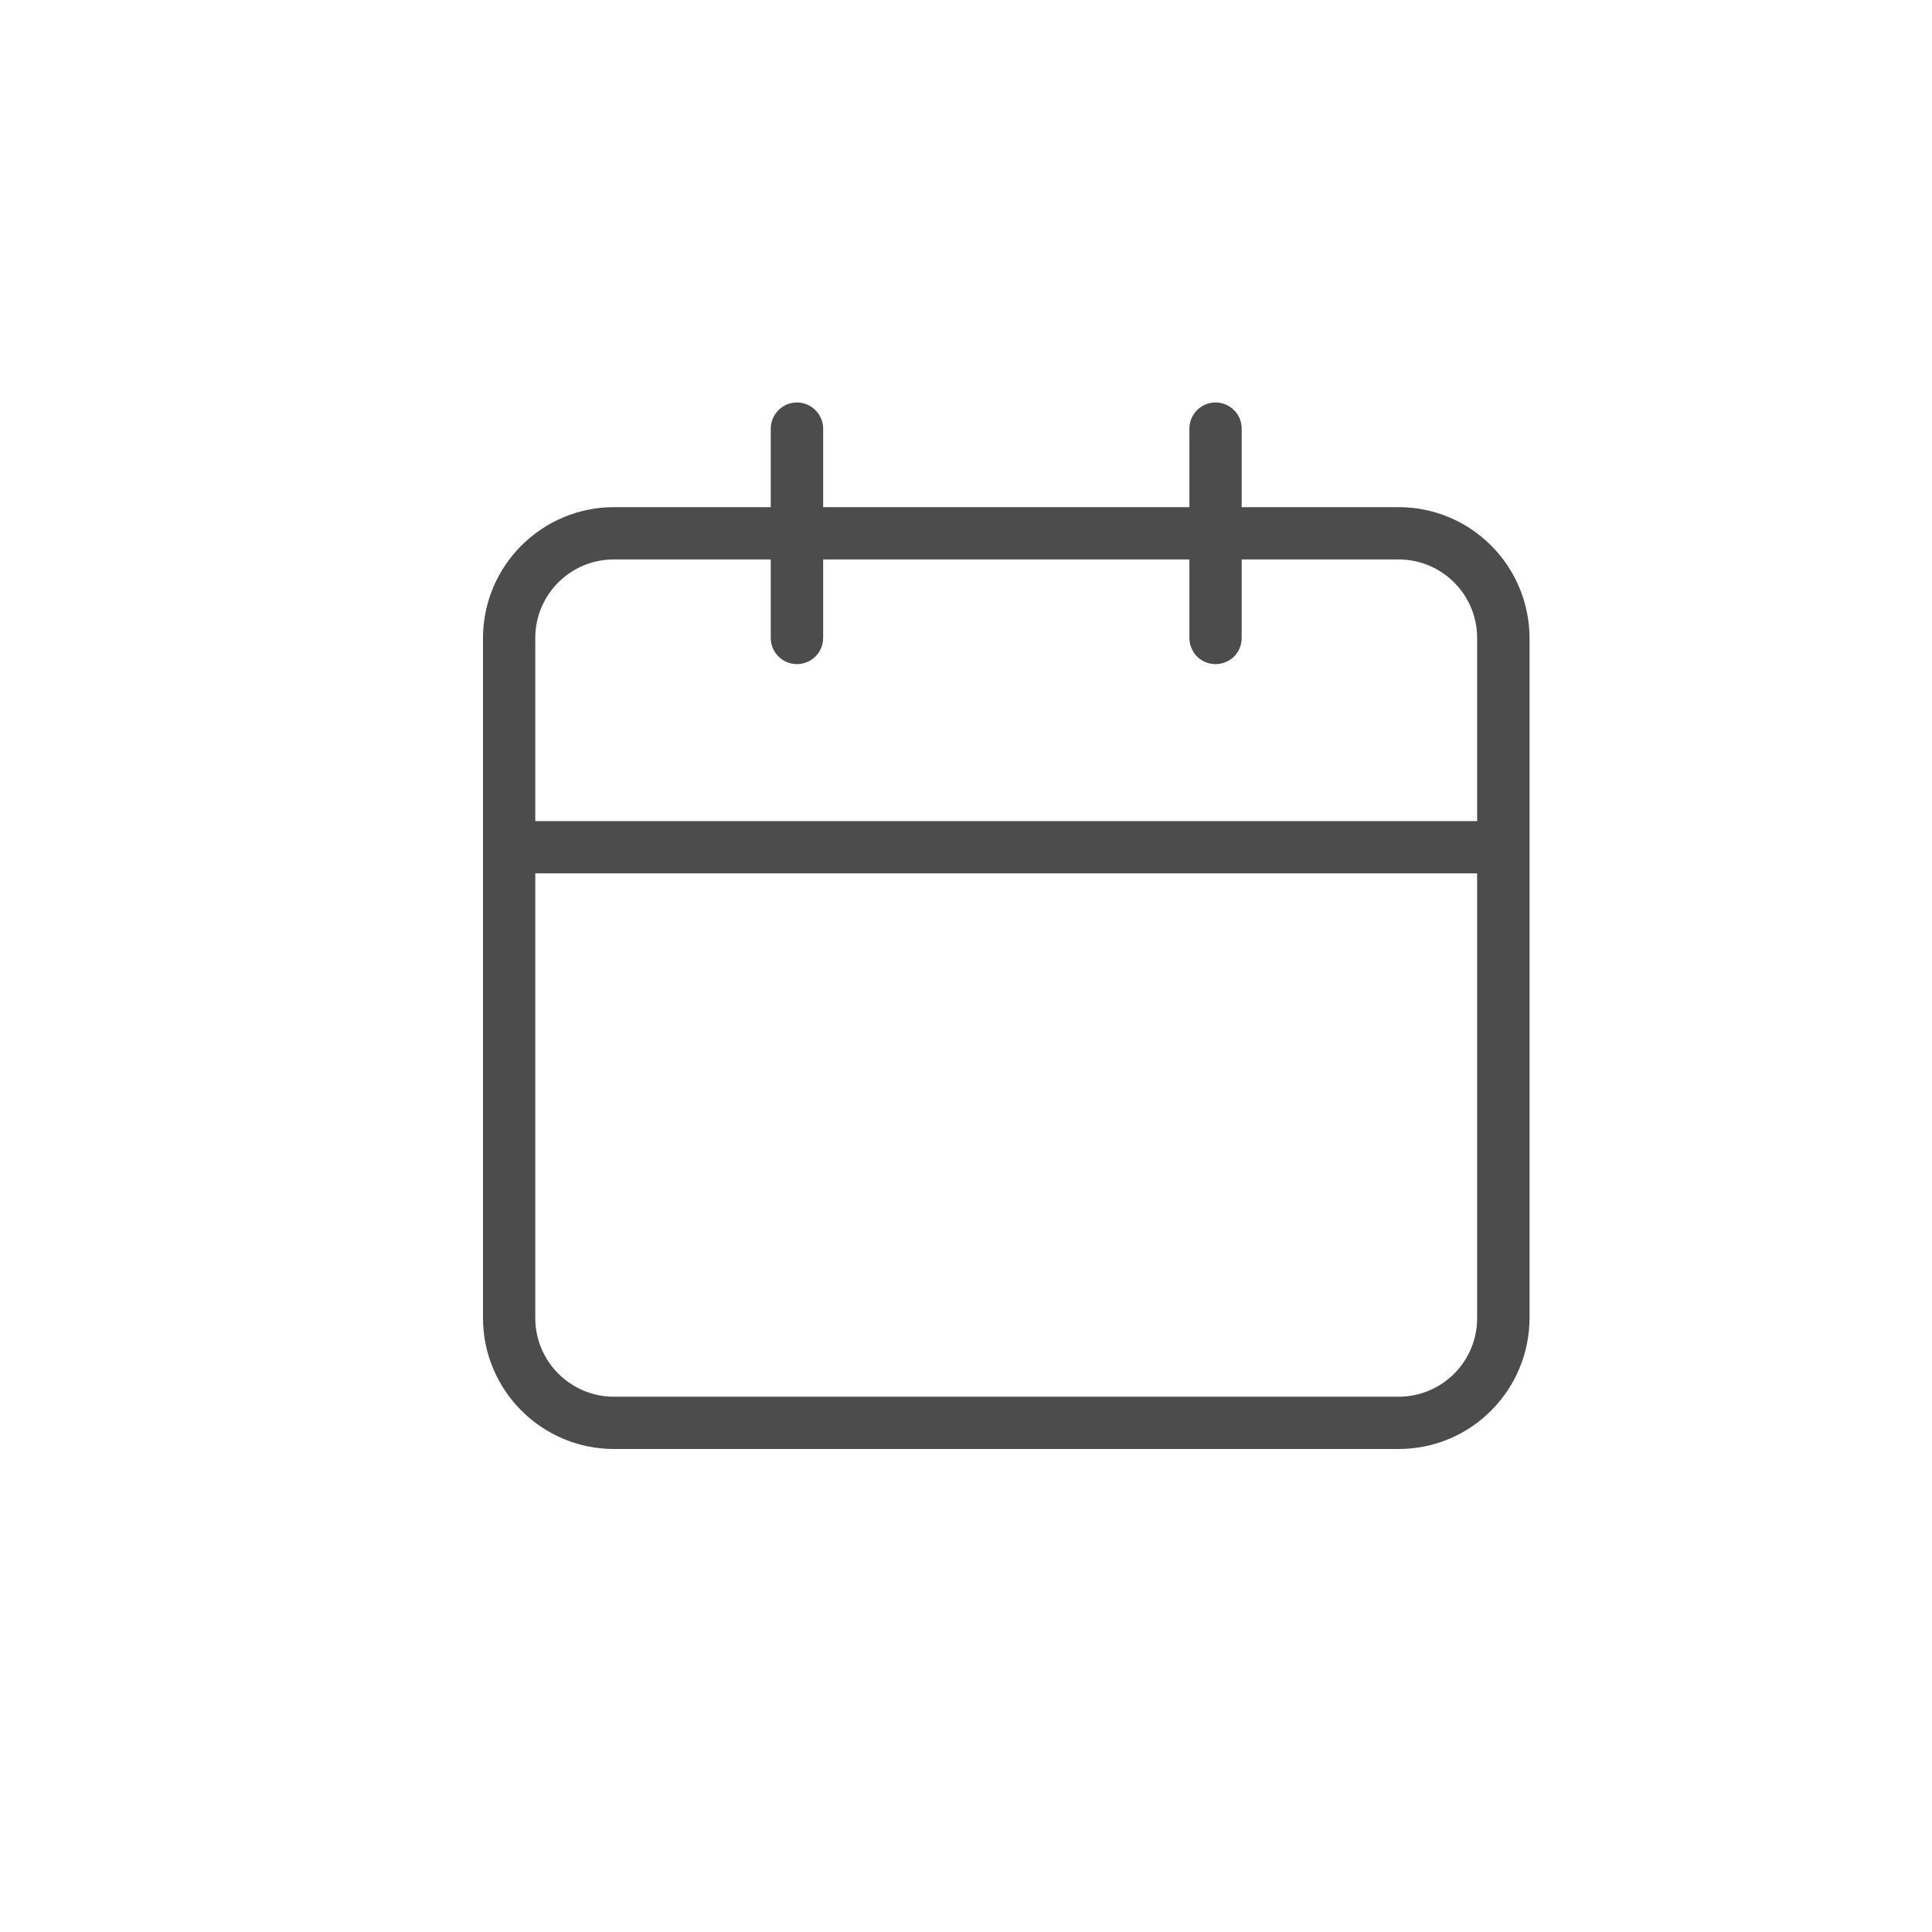 <svg width="16" height="16" viewBox="0 0 16 16" fill="none" xmlns="http://www.w3.org/2000/svg">
<path d="M11.583 4.2H10.283V3.55C10.283 3.493 10.261 3.437 10.22 3.397C10.179 3.356 10.124 3.333 10.067 3.333C10.009 3.333 9.954 3.356 9.913 3.397C9.873 3.437 9.85 3.493 9.85 3.55V4.2H6.817V3.55C6.817 3.493 6.794 3.437 6.753 3.397C6.713 3.356 6.657 3.333 6.6 3.333C6.543 3.333 6.487 3.356 6.447 3.397C6.406 3.437 6.383 3.493 6.383 3.55V4.2H5.083C4.796 4.2 4.521 4.315 4.318 4.518C4.115 4.721 4 4.996 4 5.283V10.917C4 11.204 4.115 11.479 4.318 11.682C4.521 11.885 4.796 12 5.083 12H11.583C11.871 12 12.146 11.886 12.349 11.682C12.552 11.479 12.666 11.204 12.667 10.917V5.283C12.666 4.996 12.552 4.721 12.349 4.518C12.146 4.314 11.871 4.2 11.583 4.2ZM12.233 10.917C12.233 11.089 12.165 11.254 12.043 11.376C11.921 11.498 11.756 11.567 11.583 11.567H5.083C4.911 11.567 4.746 11.498 4.624 11.376C4.502 11.254 4.433 11.089 4.433 10.917V7.233H12.233V10.917ZM12.233 6.8H4.433V5.283C4.433 4.925 4.724 4.633 5.083 4.633H6.383V5.283C6.383 5.341 6.406 5.396 6.447 5.437C6.487 5.477 6.543 5.5 6.6 5.5C6.657 5.5 6.713 5.477 6.753 5.437C6.794 5.396 6.817 5.341 6.817 5.283V4.633H9.85V5.283C9.85 5.341 9.873 5.396 9.913 5.437C9.954 5.477 10.009 5.5 10.067 5.5C10.124 5.5 10.179 5.477 10.22 5.437C10.261 5.396 10.283 5.341 10.283 5.283V4.633H11.583C11.756 4.633 11.921 4.702 12.043 4.824C12.165 4.946 12.233 5.111 12.233 5.283V6.8Z" fill="#4C4C4C"/>
</svg>